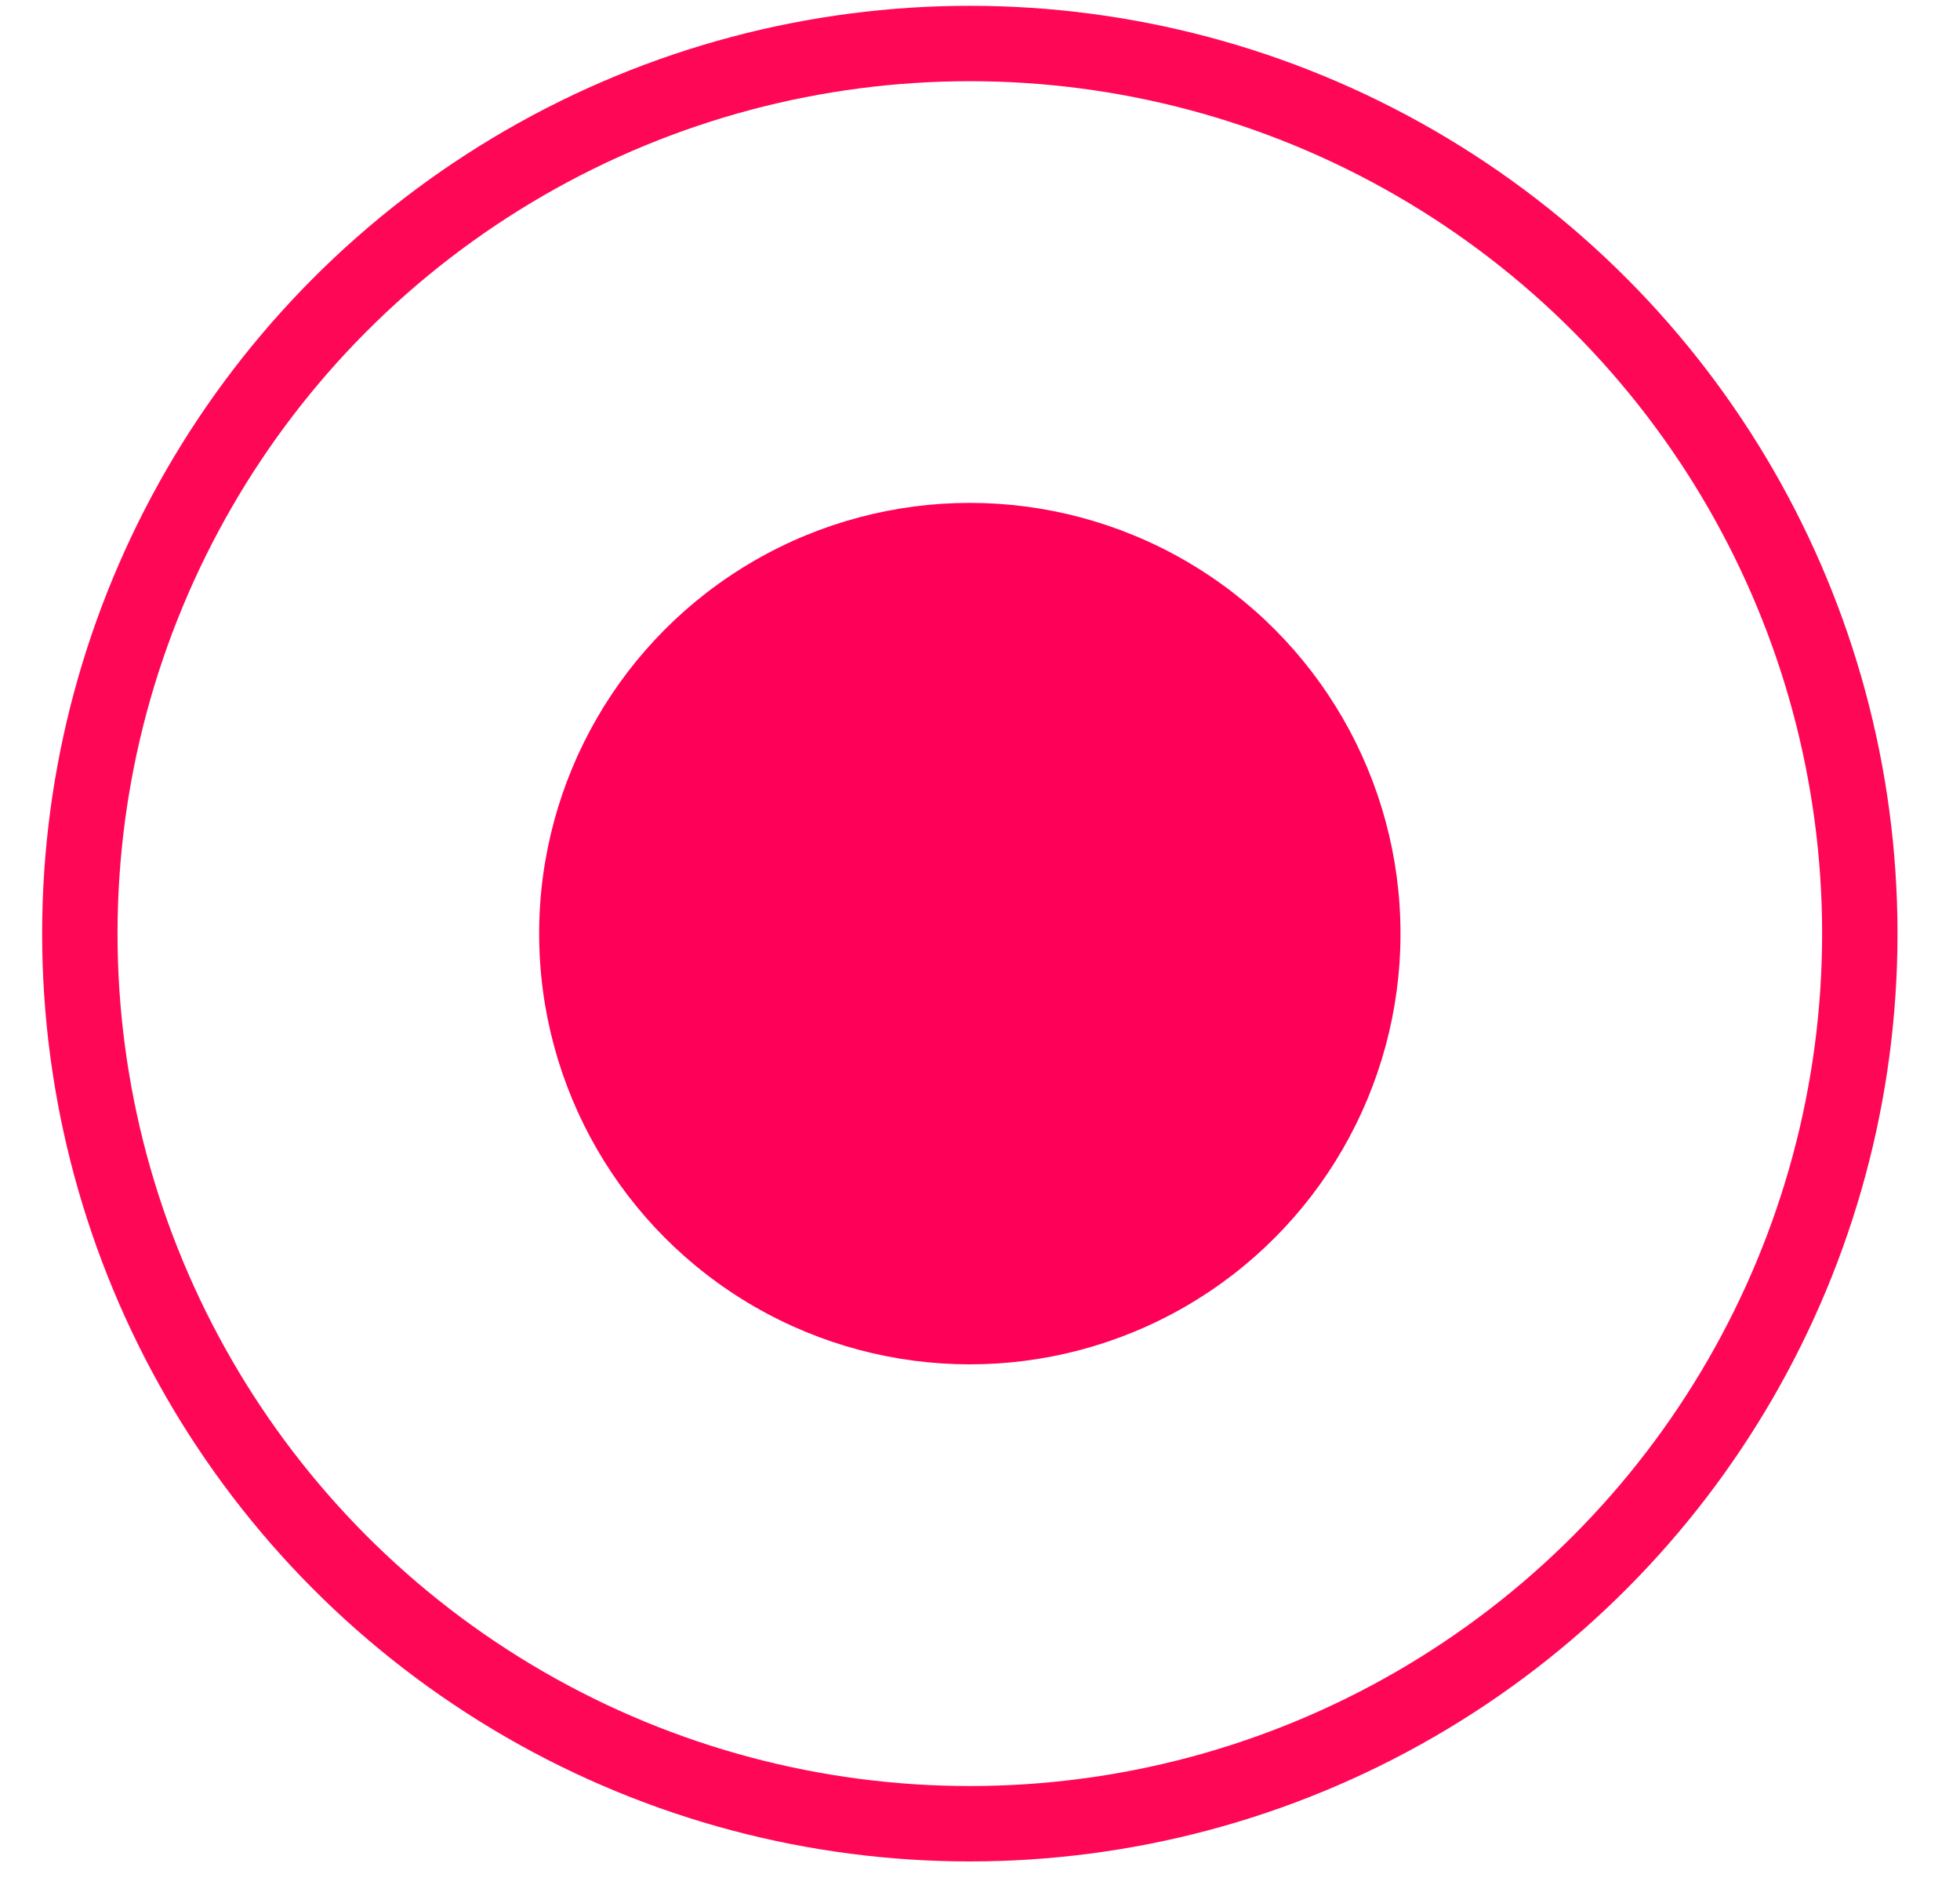<svg width="26" height="25" viewBox="0 0 26 25" fill="none" xmlns="http://www.w3.org/2000/svg">
<circle cx="12.865" cy="12.383" r="5.713" fill="#FF0058"/>
<circle cx="12.865" cy="12.383" r="11.806" stroke="#FF0757"/>
</svg>
